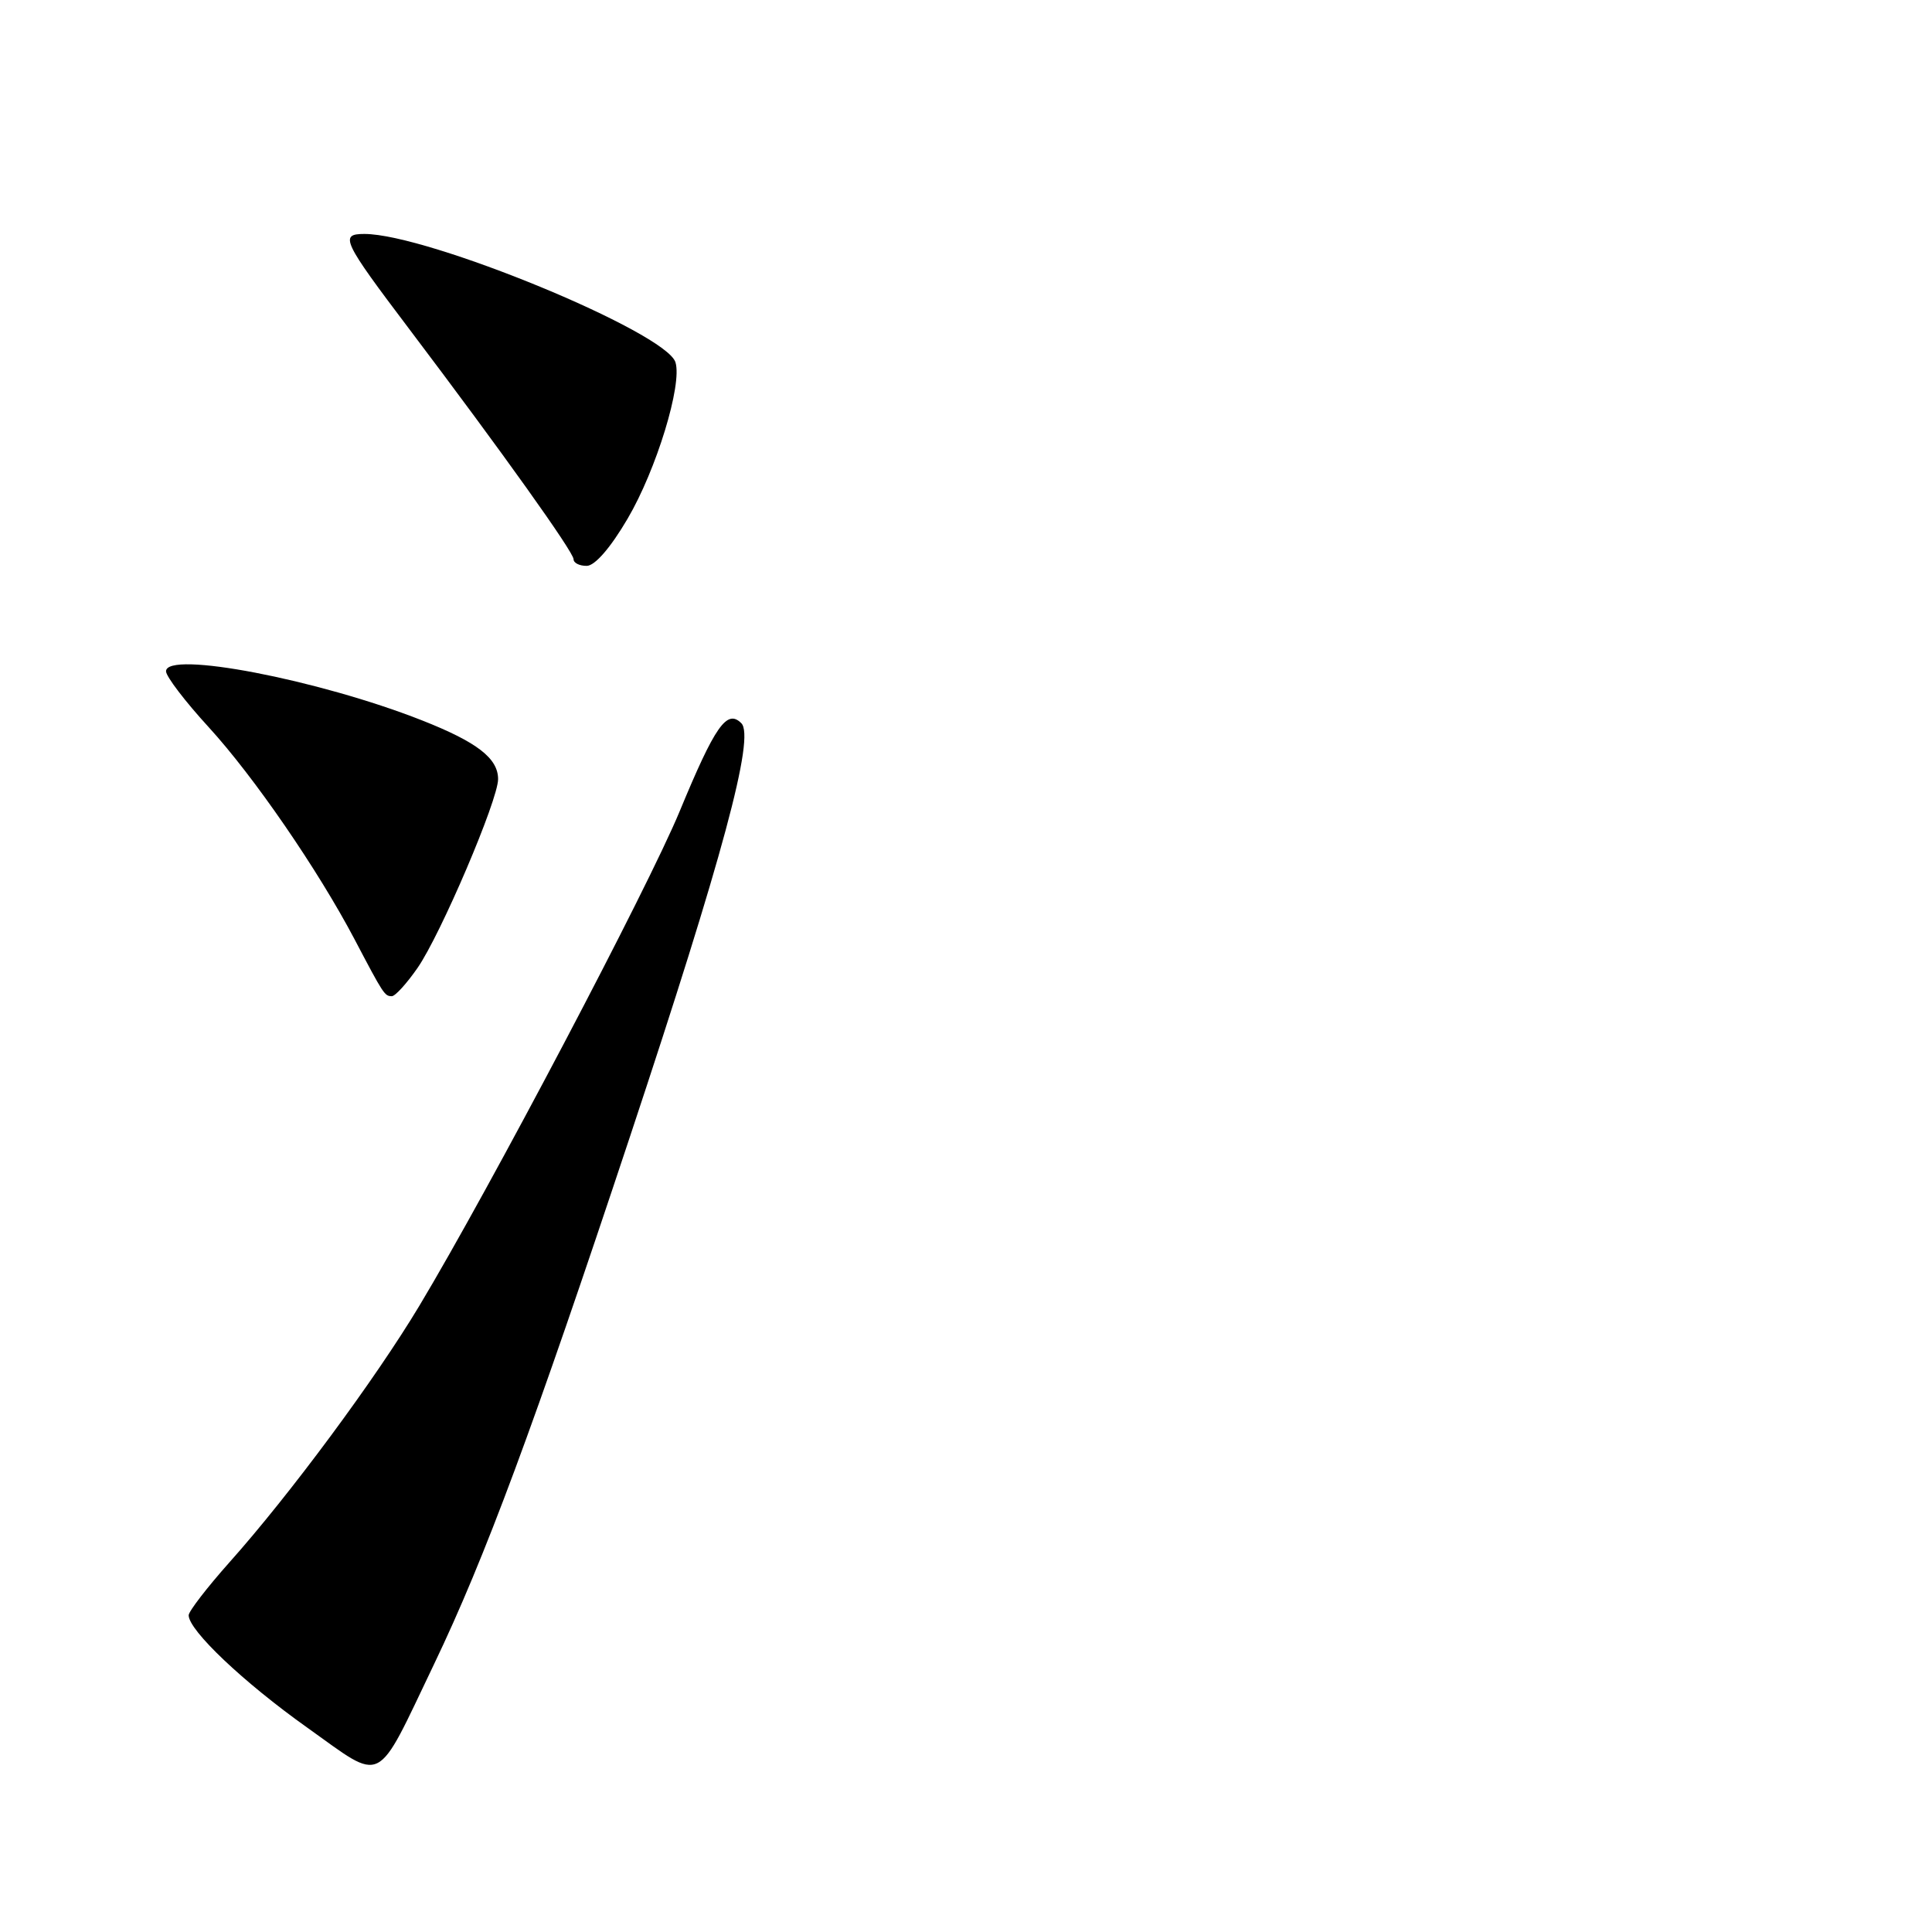 <?xml version="1.0" encoding="UTF-8" standalone="no"?>
<!DOCTYPE svg PUBLIC "-//W3C//DTD SVG 1.1//EN" "http://www.w3.org/Graphics/SVG/1.1/DTD/svg11.dtd" >
<svg xmlns="http://www.w3.org/2000/svg" xmlns:xlink="http://www.w3.org/1999/xlink" version="1.1" viewBox="0 0 256 256">
 <g >
 <path fill="currentColor"
d=" M 57.52 220.50 C 64.25 206.45 70.66 189.20 83.51 150.50 C 95.77 113.57 100.06 97.66 98.23 95.83 C 96.32 93.92 94.75 96.17 90.06 107.50 C 85.85 117.67 64.88 157.51 55.55 173.05 C 49.73 182.75 38.39 198.07 30.39 207.03 C 27.43 210.36 25.00 213.51 25.00 214.03 C 25.00 216.03 32.27 222.92 40.70 228.91 C 51.00 236.24 49.65 236.92 57.52 220.50 Z  M 55.33 128.25 C 58.40 123.81 66.00 106.01 66.00 103.24 C 66.00 100.48 63.22 98.33 55.91 95.45 C 42.17 90.04 22.00 86.17 22.00 88.95 C 22.00 89.63 24.54 92.96 27.64 96.34 C 33.65 102.91 42.13 115.25 46.99 124.48 C 50.83 131.79 50.97 132.00 51.92 132.00 C 52.37 132.00 53.90 130.31 55.33 128.25 Z  M 83.16 68.73 C 86.97 62.25 90.43 50.94 89.50 48.00 C 88.23 44.00 56.70 31.00 48.28 31.00 C 44.95 31.00 45.38 31.90 54.31 43.71 C 66.53 59.88 76.00 73.15 76.00 74.10 C 76.00 74.60 76.79 74.99 77.75 74.98 C 78.83 74.97 80.91 72.57 83.16 68.73 Z "/>
</g>
</svg>
